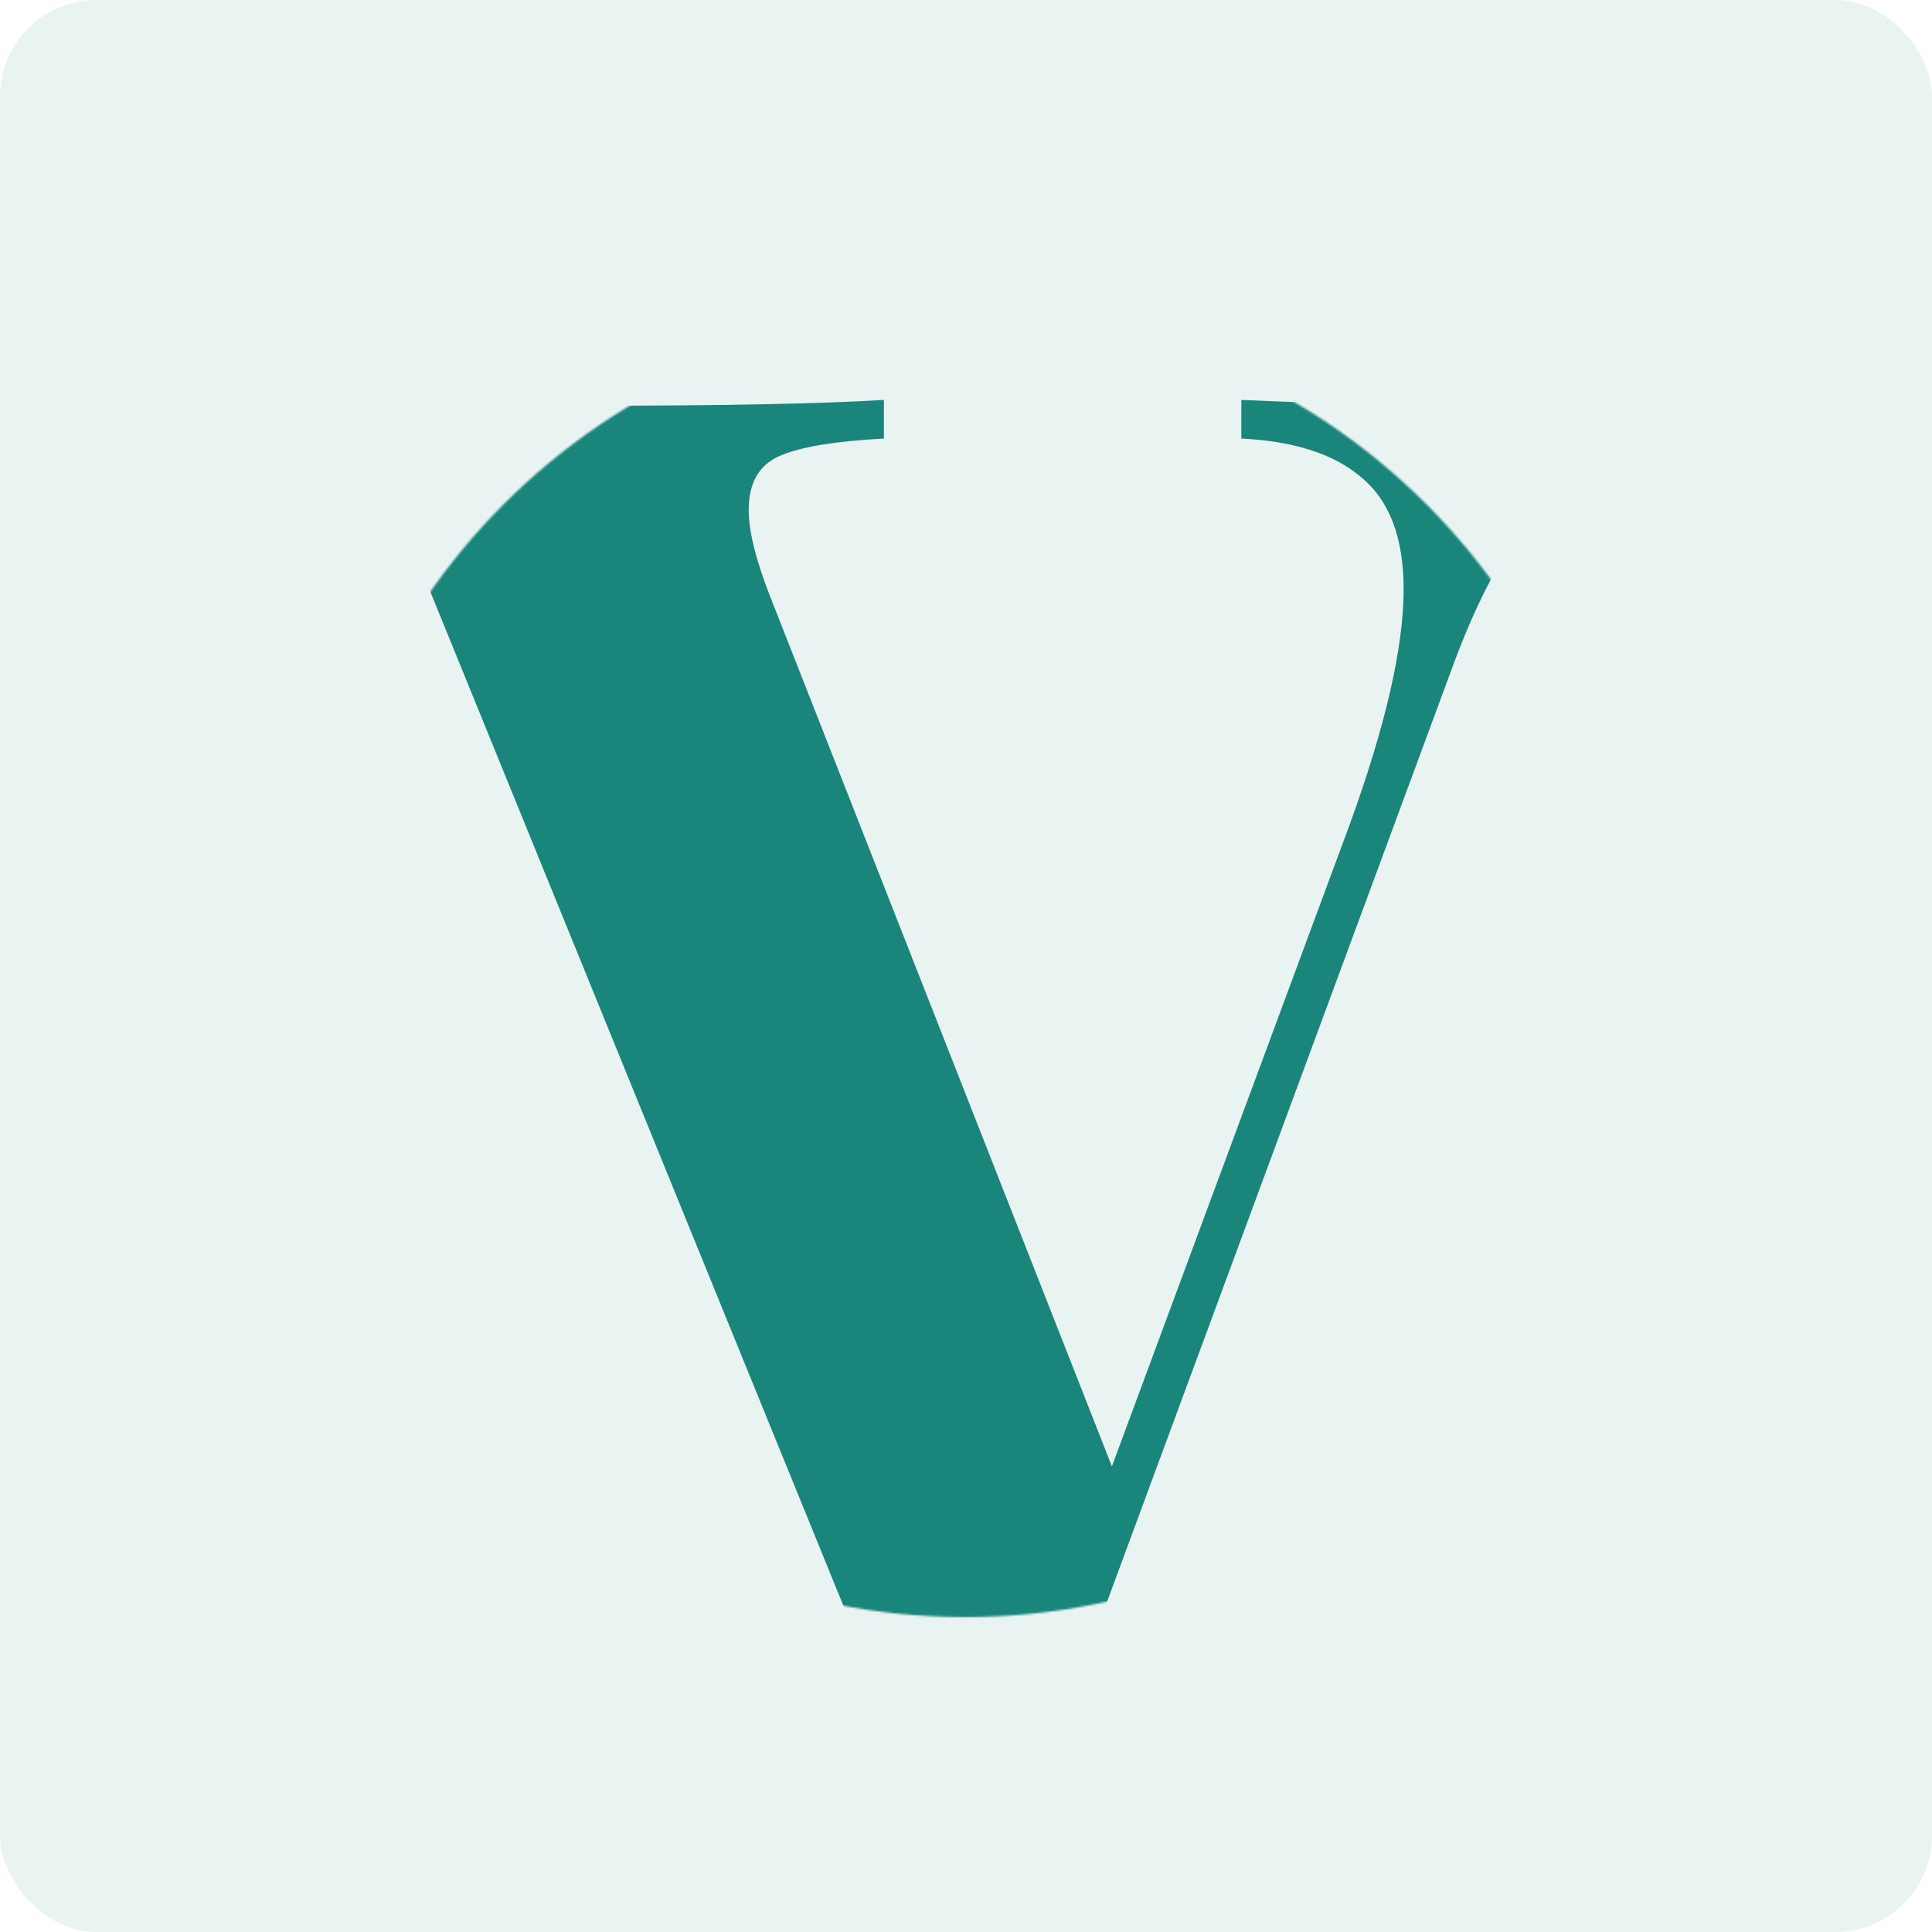 <svg width="1000" height="1000" viewBox="0 0 1000 1000" fill="none" xmlns="http://www.w3.org/2000/svg">
<rect width="1000" height="1000" rx="50" fill="#19857B" fill-opacity="0.1"/>
<mask id="mask0" style="mask-type:alpha" maskUnits="userSpaceOnUse" x="162" y="162" width="675" height="675">
<circle cx="499.5" cy="499.5" r="337.5" fill="#FCFCFC"/>
</mask>
<g mask="url(#mask0)">
<path d="M767.516 210C798.182 210 823.516 209 843.516 207V227C826.849 233 810.516 245.667 794.516 265C778.516 284.333 764.182 311.333 751.516 346L540.516 917C533.182 916.333 521.516 916 505.516 916C490.182 916 478.849 916.333 471.516 917L216.516 291C207.849 269 197.849 253 186.516 243C175.182 233 164.182 227.667 153.516 227V207C193.516 209 244.182 210 305.516 210C374.182 210 424.849 209 457.516 207V227C432.182 228.333 414.182 231.333 403.516 236C392.849 240.667 387.516 250 387.516 264C387.516 275.333 391.516 291 399.516 311L575.516 759L698.516 427C717.182 375.667 726.516 335 726.516 305C726.516 278.333 719.182 259 704.516 247C690.516 235 669.849 228.333 642.516 227V207C687.849 209 729.516 210 767.516 210Z" fill="#19857B"/>
</g>
</svg>
